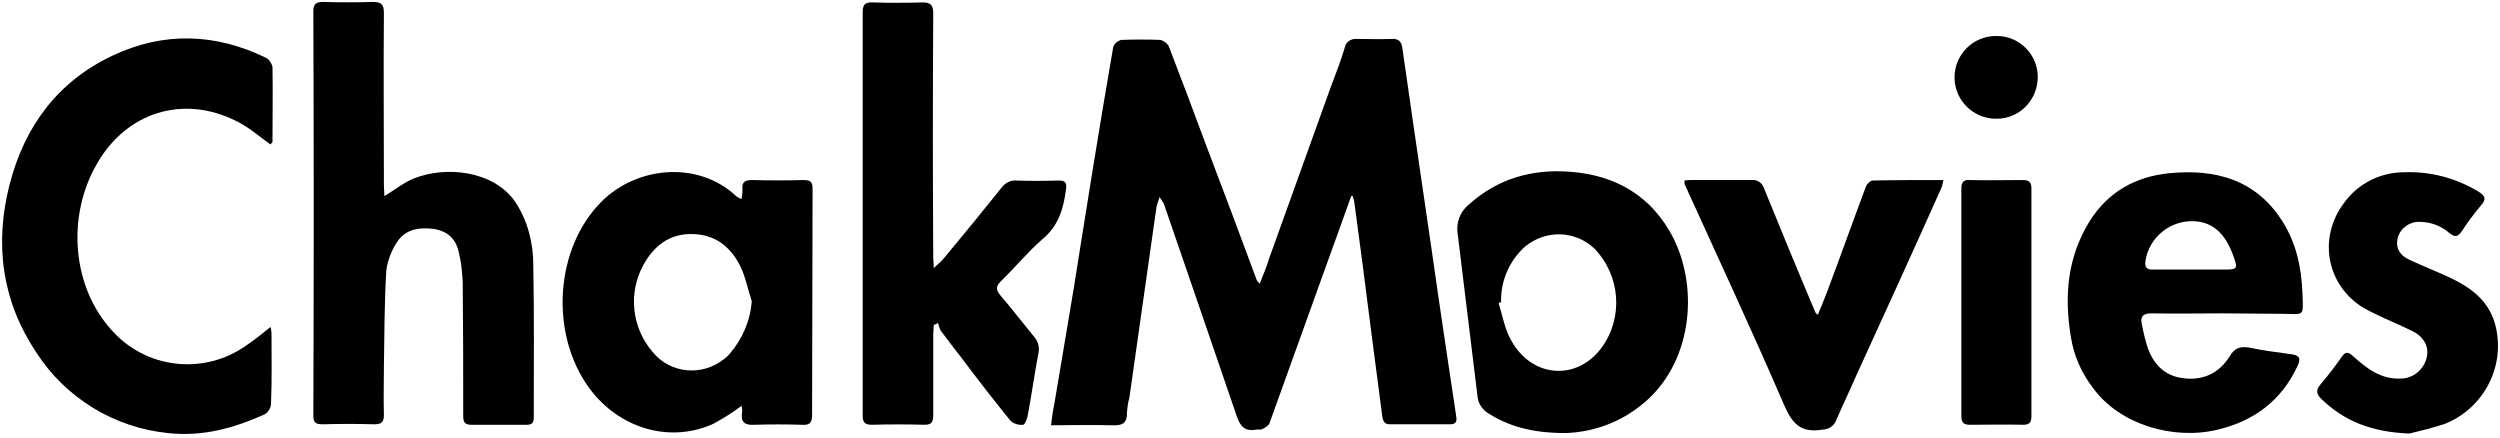 <?xml version="1.0" encoding="utf-8"?>
<!-- Generator: Adobe Illustrator 25.4.1, SVG Export Plug-In . SVG Version: 6.00 Build 0)  -->
<svg version="1.1" id="Layer_1" xmlns="http://www.w3.org/2000/svg" xmlns:xlink="http://www.w3.org/1999/xlink" x="0px" y="0px"
	 viewBox="0 0 513.8 90" style="enable-background:new 0 0 513.8 90;" xml:space="preserve">
<path d="M277.7,40.3c-1.5,4.2-3,8.4-4.5,12.5c-4.1,11.4-8.2,22.8-12.3,34.2c-0.2,0.5-0.9,0.9-1.5,1.2c-0.4,0.2-0.9,0-1.3,0.1
	c-2.3,0.4-3.2-0.7-3.9-2.7c-5-14.6-10-29.2-15-43.7c-0.3-0.5-0.6-1-0.9-1.4c-0.2,0.6-0.4,1.3-0.6,1.9c-1.9,13.1-3.7,26.3-5.6,39.4
	c-0.3,1-0.4,2-0.5,3c0.1,2.3-1.1,2.7-3.1,2.6c-4.1-0.1-8.2,0-12.5,0c0.2-1.7,0.4-3.1,0.7-4.5c1.3-7.9,2.7-15.8,4-23.8
	s2.5-15.9,3.8-23.8c1.4-8.6,2.8-17.1,4.3-25.7c0.3-0.7,0.9-1.2,1.6-1.4c2.7-0.1,5.4-0.1,8.1,0c0.7,0.2,1.4,0.7,1.7,1.3
	c2.6,6.8,5.2,13.6,7.7,20.4c3.5,9.2,7,18.5,10.4,27.7c0.1,0.2,0.2,0.3,0.6,0.7c0.7-1.8,1.4-3.4,1.9-5.1c4.3-11.9,8.5-23.7,12.8-35.6
	c1-2.6,2-5.2,2.8-7.9c0.2-1.1,1.3-1.8,2.4-1.7c2.4,0,4.7,0.1,7.1,0c1.4-0.1,2.1,0.4,2.3,1.8c0.7,5.1,1.5,10.2,2.2,15.3
	c1.3,8.9,2.6,17.8,3.9,26.7c1.6,11.3,3.3,22.6,5,33.9c0.2,1.2-0.4,1.5-1.3,1.5c-4.1,0-8.2,0-12.3,0c-1.1,0-1.4-0.5-1.6-1.5
	c-0.8-6.1-1.6-12.3-2.4-18.4c-1.1-8.7-2.2-17.3-3.4-26c-0.1-0.3-0.2-0.7-0.3-1L277.7,40.3z"/>
<path d="M79,40.3c2.2-1.3,4-2.8,6-3.6c6.7-2.7,16.5-1.6,20.9,4.8c2.5,3.8,3.7,8.3,3.7,12.9c0.2,10.5,0.1,20.9,0.1,31.4
	c0,1.1-0.4,1.5-1.4,1.5c-3.8,0-7.7,0-11.5,0c-1.5,0-1.6-0.8-1.6-2c0-9.1,0-18.1-0.1-27.2c-0.1-2.1-0.3-4.2-0.8-6.2
	c-0.6-3-2.6-4.6-5.6-4.9s-5.6,0.3-7.2,2.9c-1.1,1.7-1.8,3.6-2.1,5.6C79,62.1,79,68.9,78.9,75.6c0,3.2-0.1,6.4,0,9.6c0,1.6-0.5,2-2,2
	c-3.5-0.1-7-0.1-10.6,0c-1.4,0-1.9-0.3-1.9-1.8c0.1-27.7,0.1-55.4,0-83.1c0-1.4,0.5-1.9,1.9-1.9c3.5,0.1,6.9,0.1,10.4,0
	c1.6,0,2.2,0.5,2.2,2.2c-0.1,11.8,0,23.6,0,35.4C78.9,38.8,79,39.5,79,40.3z"/>
<path d="M55.6,29.7c-2.4-1.7-4.5-3.6-7-4.8c-10.9-5.5-22.6-1.9-28.7,8.8c-6.3,10.9-5,25.3,3,34.1c7,8,19,9.4,27.7,3.2
	c1.7-1.1,3.2-2.4,5-3.8c0.1,0.4,0.2,0.9,0.2,1.3c0,4.8,0.1,9.6-0.1,14.4c0,0.9-0.5,1.7-1.2,2.2c-6.4,2.9-12.9,4.7-20,3.9
	c-11-1.1-21-7.2-27-16.5C0.4,61.9-1.2,50.2,2,37.8c3.1-11.9,9.9-21.1,21.2-26.4c10.4-4.9,21.1-4.6,31.5,0.5c0.7,0.4,1.1,1.1,1.3,1.8
	c0.1,5.2,0,10.3,0,15.5C55.8,29.4,55.7,29.6,55.6,29.7z"/>
<path d="M191.9,66.8c0,0.7-0.1,1.3-0.1,2c0,5.5,0,11,0,16.5c0,1.4-0.3,2-1.8,2c-3.6-0.1-7.2-0.1-10.8,0c-1.6,0-1.9-0.6-1.9-2
	c0-19.2,0-38.4,0-57.6c0-8.4,0-16.7,0-25.1c0-1.6,0.4-2.2,2.1-2.1c3.4,0.1,6.8,0.1,10.2,0c1.6,0,2.2,0.5,2.2,2.2
	c-0.1,16.7-0.1,33.4,0,50.2c0,0.6,0.1,1.1,0.1,2.2c0.9-0.8,1.4-1.3,1.9-1.8c4.1-4.9,8.1-9.8,12.1-14.8c0.7-0.9,1.8-1.5,2.9-1.4
	c2.9,0.1,5.8,0.1,8.7,0c1.3,0,1.8,0.3,1.6,1.7c-0.5,4-1.5,7.6-4.9,10.4c-3,2.6-5.6,5.8-8.5,8.6c-1.1,1.1-1,1.8-0.1,2.9
	c2.4,2.8,4.7,5.8,7,8.6c0.8,0.9,1.1,2.2,0.8,3.4c-0.8,4.2-1.4,8.6-2.2,12.8c-0.1,0.6-0.6,1.8-0.9,1.8c-1,0.1-1.9-0.2-2.6-0.8
	c-3.5-4.3-6.9-8.7-10.2-13.1c-1.4-1.8-2.8-3.6-4.2-5.5c-0.2-0.5-0.4-1-0.5-1.5L191.9,66.8z"/>
<path d="M152.4,83.4c-1.8,1.4-3.8,2.6-5.8,3.7c-8.6,3.9-18.5,1.2-24.7-6.3c-8.7-10.7-8.3-28.3,0.9-38.5c7.2-8.1,20.5-9.6,28.6-1.9
	c0.3,0.2,0.7,0.4,1,0.5c0.1-0.6,0.2-1.3,0.2-1.9c-0.2-1.6,0.5-2,2-2c3.5,0.1,7.1,0.1,10.6,0c1.5,0,1.8,0.5,1.8,1.9
	c0,15.5-0.1,30.9-0.1,46.4c0,1.7-0.6,2.1-2.1,2c-3.3-0.1-6.5-0.1-9.8,0c-1.9,0.1-2.8-0.5-2.5-2.5C152.6,84.3,152.5,83.8,152.4,83.4z
	 M154.5,61.9c-0.8-2.4-1.3-5.1-2.4-7.3c-2-3.9-5.1-6.4-9.8-6.5s-7.9,2.4-10.1,6.4c-3.1,5.7-2.4,12.8,1.9,17.8
	c3.6,4.5,10.2,5.1,14.7,1.5c0.4-0.3,0.7-0.6,1.1-1C152.5,69.8,154.2,66,154.5,61.9z"/>
<path d="M456.6,64.4c-4.8,0-9.6,0.1-14.4,0c-1.7,0-2.4,0.6-2,2.3c0.3,1.6,0.7,3.2,1.2,4.8c1.2,3.3,3.4,5.7,7.1,6.2
	c4.1,0.6,7.5-0.9,9.7-4.4c1.1-1.9,2.3-2.2,4.4-1.8c2.7,0.6,5.6,0.9,8.3,1.3c1.5,0.2,2.1,0.7,1.3,2.4c-3.3,7.1-8.9,11.3-16.4,13.1
	c-9.1,2.2-20.1-1-25.6-8.5c-2.4-3.1-4-6.7-4.6-10.6c-1.4-8.4-0.7-16.4,3.9-23.8c3.8-6,9.4-9.1,16.3-9.8c9.4-0.9,17.6,1.2,23.1,9.6
	c3,4.6,4.1,9.7,4.3,15.1c0.2,5,0.4,4.2-4.1,4.2C465,64.5,460.8,64.4,456.6,64.4z M450.1,55.4h6.9c2.8,0,3-0.1,2-2.8
	c-1.3-3.6-3.4-6.7-7.6-7.1c-5.2-0.5-9.9,3.3-10.5,8.4c-0.1,1.1,0.4,1.5,1.4,1.5C444.8,55.4,447.5,55.4,450.1,55.4L450.1,55.4z"/>
<path d="M321.8,89c-7,0-11.9-1.4-16.3-4.3c-0.9-0.7-1.6-1.7-1.8-2.9c-1.4-11.2-2.7-22.4-4.1-33.6c-0.4-2.3,0.4-4.6,2.2-6.1
	c6-5.4,13-7.4,20.9-6.8c9.4,0.7,16.8,5,21.2,13.6c5.4,10.8,3.7,26.1-6.4,34.2C333,86.8,327.5,88.8,321.8,89z M308.5,62.1l-0.5,0.2
	c0.8,2.5,1.2,5.2,2.5,7.5c4.2,7.9,13.6,8.6,18.7,1.6c4.5-6.2,3.8-14.8-1.5-20.3c-4-3.8-10.1-3.9-14.3-0.4
	C310.2,53.6,308.4,57.7,308.5,62.1z"/>
<path d="M346.2,37.1c0.6-0.1,1-0.1,1.5-0.1c4.1,0,8.2,0,12.3,0c1.1-0.1,2.1,0.5,2.5,1.6c3.5,8.6,7,17.1,10.6,25.6
	c0,0.1,0.2,0.2,0.5,0.5c0.7-1.6,1.3-3.2,1.9-4.7c2.7-7.2,5.3-14.5,8-21.7c0.2-0.5,0.8-1.1,1.3-1.2c4.8-0.1,9.6-0.1,14.6-0.1
	c-0.1,0.6-0.2,1.1-0.4,1.6c-5.8,13-11.7,25.9-17.6,38.8c-1.3,3-2.7,5.9-4,8.9c-0.4,1.2-1.6,2-2.9,2c-4.3,0.7-6.1-1.1-7.8-5
	c-6.6-15.3-13.6-30.3-20.5-45.5C346.2,37.7,346.2,37.6,346.2,37.1z"/>
<path d="M495.2,89.1c-7.9-0.3-13.4-2.6-18-7c-1.2-1.1-1.3-2-0.2-3.2c1.5-1.8,3-3.7,4.3-5.6c0.8-1.1,1.3-1,2.3-0.1
	c2.8,2.5,5.7,4.8,9.8,4.6c2.5,0,4.7-1.8,5.3-4.2c0.6-2.1-0.4-4.3-2.8-5.5c-3-1.5-6.1-2.7-9-4.2c-8.6-4.3-10.9-14.8-5-22.4
	c2.9-3.9,7.4-6.1,12.3-6.1c5.3-0.2,10.6,1.2,15.2,4c1.3,0.8,1.7,1.5,0.5,2.8c-1.4,1.7-2.8,3.5-4,5.4c-0.8,1.1-1.4,1.2-2.5,0.3
	c-1.7-1.5-3.9-2.3-6.1-2.3c-2-0.1-3.9,1.2-4.5,3.2c-0.5,1.9,0.2,3.6,2.4,4.6c2.8,1.3,5.6,2.4,8.4,3.7c4.2,2,7.7,4.6,9.1,9.2
	c2.5,8.5-2,17.5-10.2,20.8C500.1,87.9,497.7,88.5,495.2,89.1z"/>
<path d="M417.5,62.1c0,7.8,0,15.6,0,23.3c0,1.3-0.3,1.9-1.7,1.9c-3.6-0.1-7.3,0-10.9,0c-1.3,0-1.8-0.4-1.8-1.8c0-15.6,0-31.1,0-46.7
	c0-1.3,0.4-1.9,1.7-1.8c3.6,0.1,7.3,0,10.9,0c1.3,0,1.8,0.4,1.8,1.8C417.5,46.5,417.5,54.3,417.5,62.1z"/>
<path d="M410.4,7.4c4.7,0,8.5,3.9,8.4,8.6s-3.9,8.5-8.6,8.4c-4.6,0-8.4-3.7-8.5-8.3c0-0.1,0-0.1,0-0.2c0-4.7,3.8-8.5,8.5-8.5
	C410.4,7.4,410.4,7.4,410.4,7.4z"/>
</svg>
